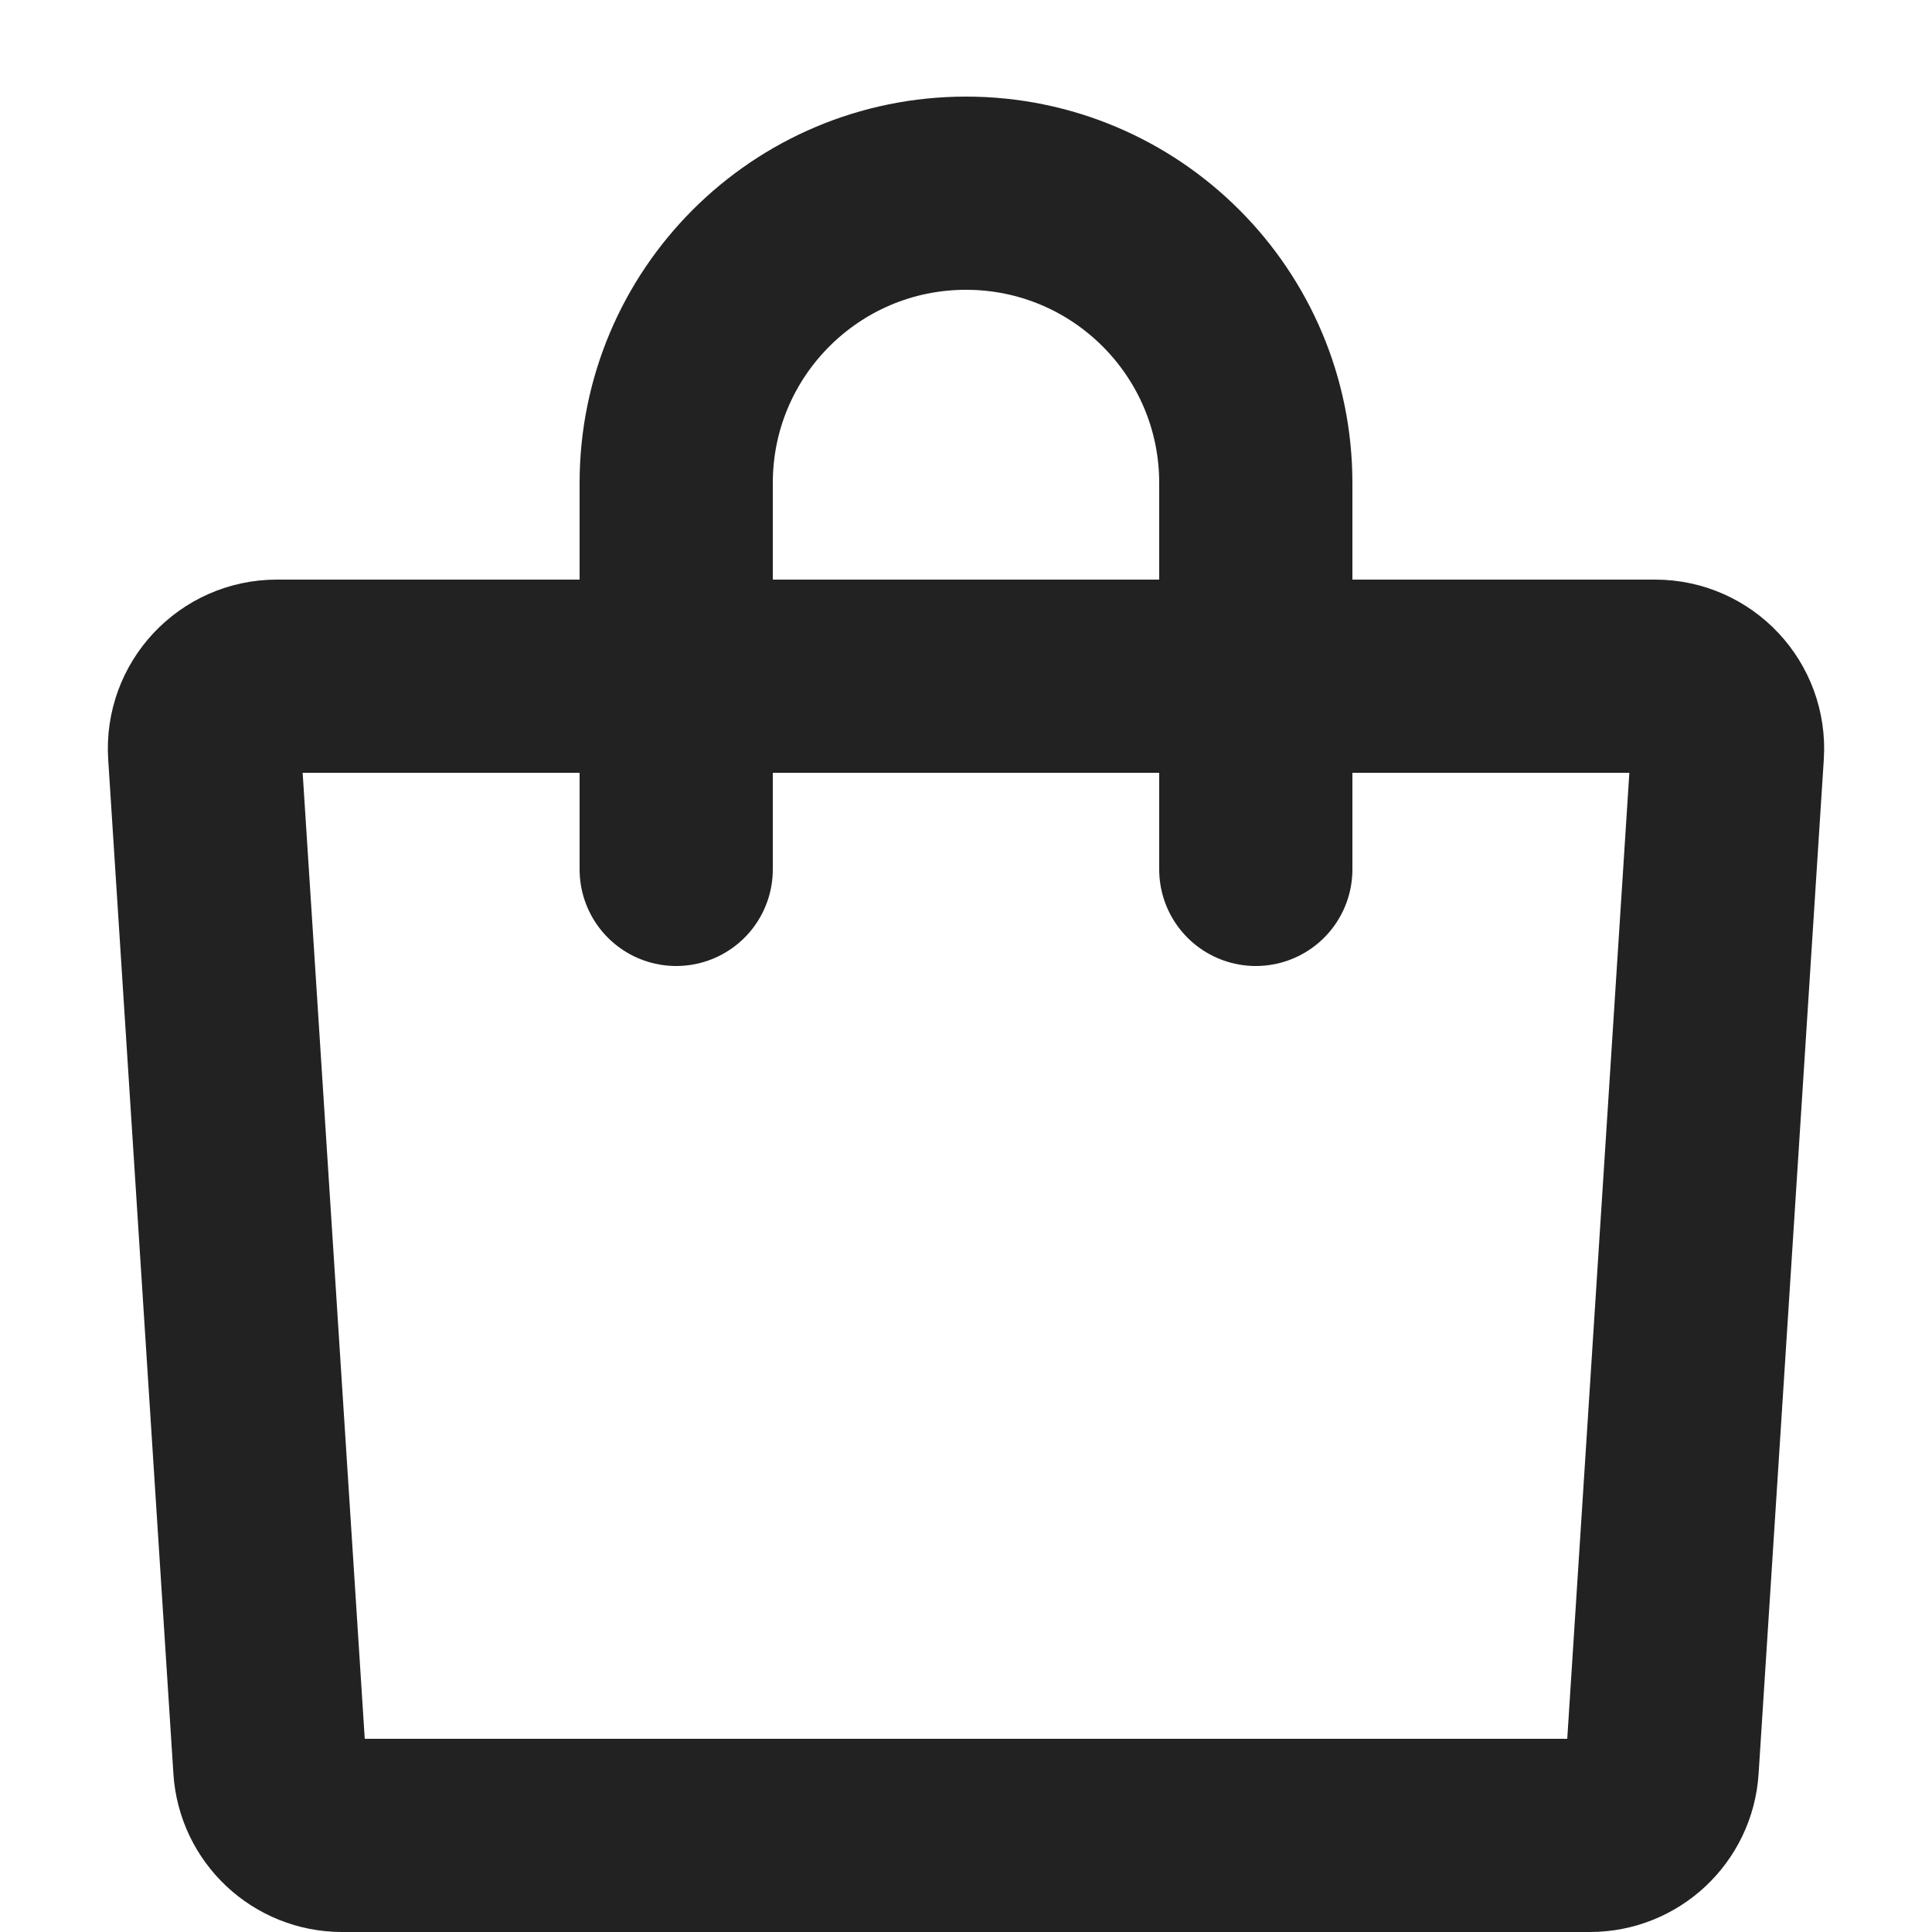 <svg width="20" height="20" viewBox="0 0 20 20" fill="none" xmlns="http://www.w3.org/2000/svg">
<path d="M2.118 7.798C2.09 7.366 2.433 7 2.866 7H17.134C17.567 7 17.91 7.366 17.882 7.798L17.207 18.298C17.182 18.693 16.854 19 16.459 19H3.541C3.146 19 2.818 18.693 2.793 18.298L2.118 7.798Z" stroke="#222222" stroke-width="2"/>
<path d="M13 9V5C13 3.343 11.657 2 10 2V2C8.343 2 7 3.343 7 5V9" stroke="#222222" stroke-width="2" stroke-linecap="round"/>
</svg>
